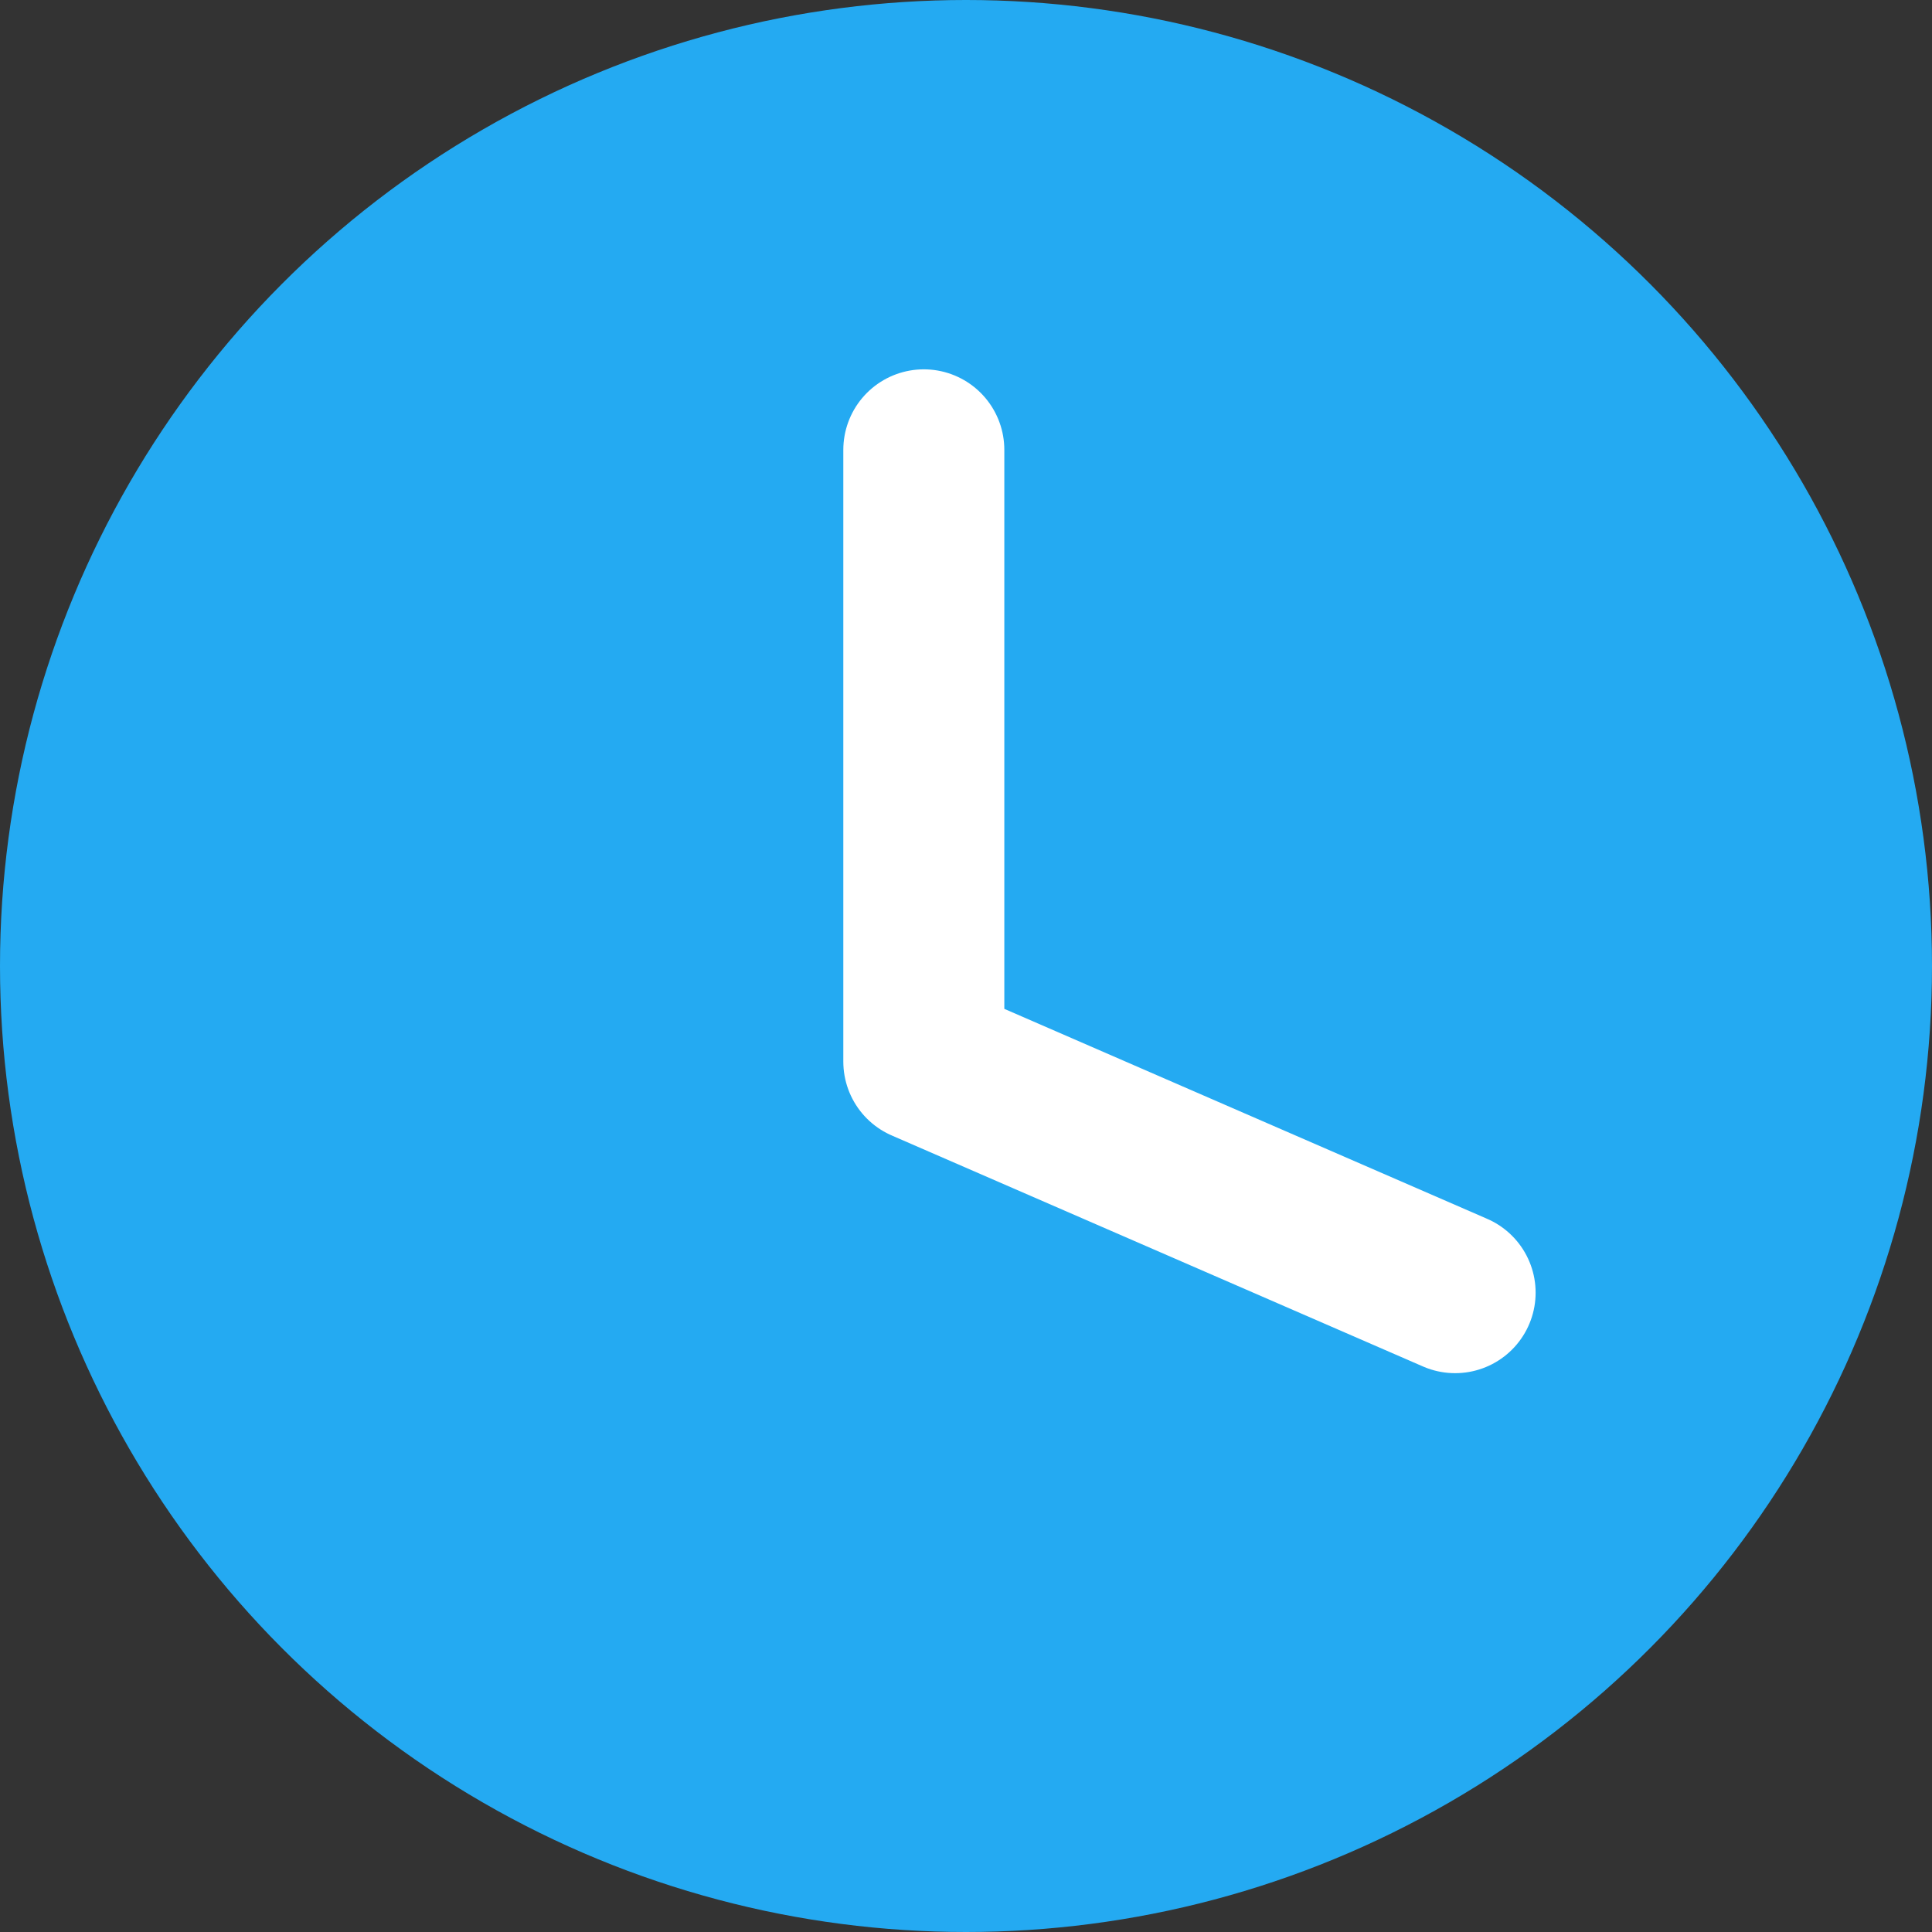 <svg xmlns="http://www.w3.org/2000/svg" width="12" height="12" viewBox="0 0 12 12">
    <rect x="0" y="0" width="12" height="12" fill="#333333" stroke="none"/>
    <g data-name="Group 4926" transform="translate(-38 -531.699)">
        <circle data-name="Ellipse 76" cx="6" cy="6" r="6" transform="translate(38 531.699)" style="fill:#24aaf2"/>
    </g>
    <path data-name="Path 1489" d="M10583.738 12344.471v3.8l3.3 1.435" transform="translate(-10578 -12341.677)" style="fill:none;stroke:#fff;stroke-linecap:round;stroke-linejoin:round"/>
</svg>
